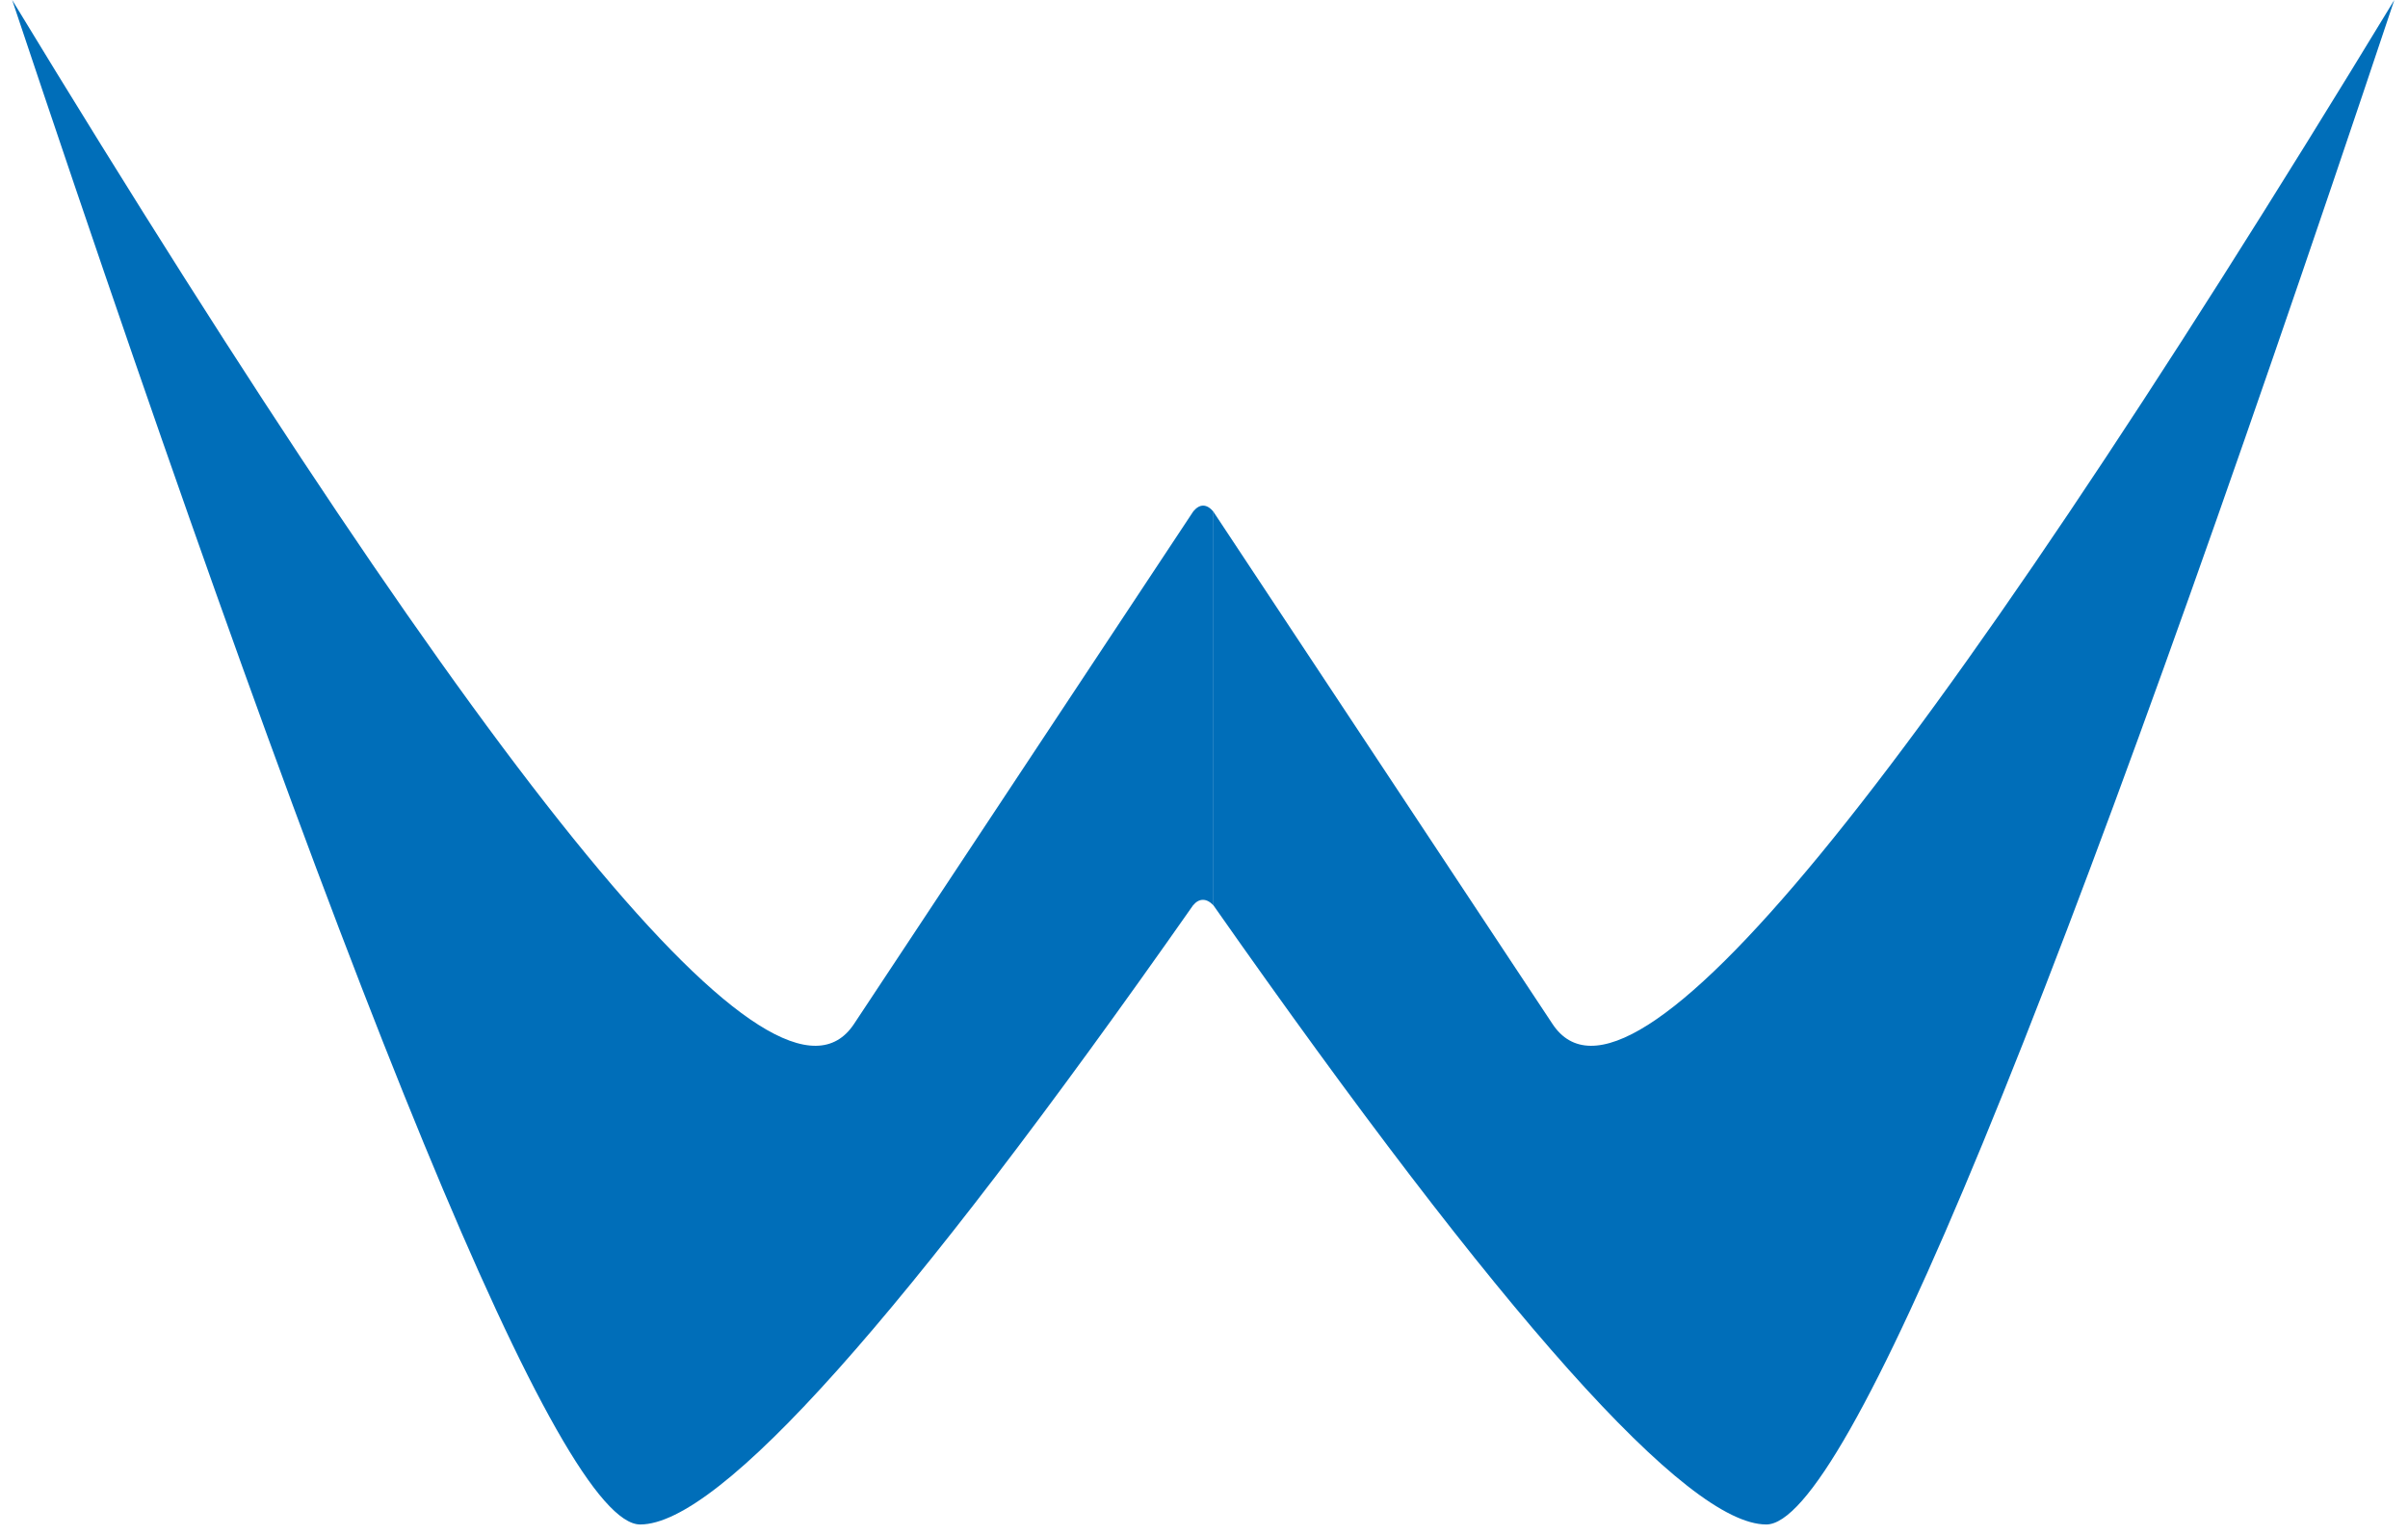 <?xml version="1.0" encoding="UTF-8"?>
<svg width="127px" height="81px" viewBox="0 0 127 81" version="1.1" xmlns="http://www.w3.org/2000/svg" xmlns:xlink="http://www.w3.org/1999/xlink">
    <title>Group</title>
    <g id="Wireframes" stroke="none" stroke-width="1" fill="none" fill-rule="evenodd">
        <g id="Gastos" transform="translate(-137, -85)" fill="#006EB9">
            <g id="Group" transform="translate(137.642, 85)">
                <path d="M63.358,47.762 C78.62,69.534 88.339,80.42 92.514,80.42 C96.689,80.42 107.73,53.614 125.636,-4.26325641e-14 C100.062,42.092 85.262,60.098 81.238,54.017 C73.034,41.621 63.358,27 63.358,27" id="Path-4"></path>
                <path d="M1.42108547e-14,47.762 C0.183,47.567 0.368,47.469 0.556,47.469 C0.745,47.469 0.919,47.567 1.08,47.762 C16.342,69.534 26.06,80.42 30.236,80.42 C34.411,80.42 45.452,53.614 63.358,-4.26325641e-14 C37.783,42.092 22.984,60.098 18.959,54.017 C10.756,41.621 1.08,27 1.08,27 C1.08,27 0.852,26.672 0.556,26.672 C0.36,26.672 0.174,26.781 1.42108547e-14,27" id="Path-4" transform="translate(31.679, 40.21) scale(-1, 1) translate(-31.679, -40.21) "></path>
            </g>
        </g>
    </g>
</svg>